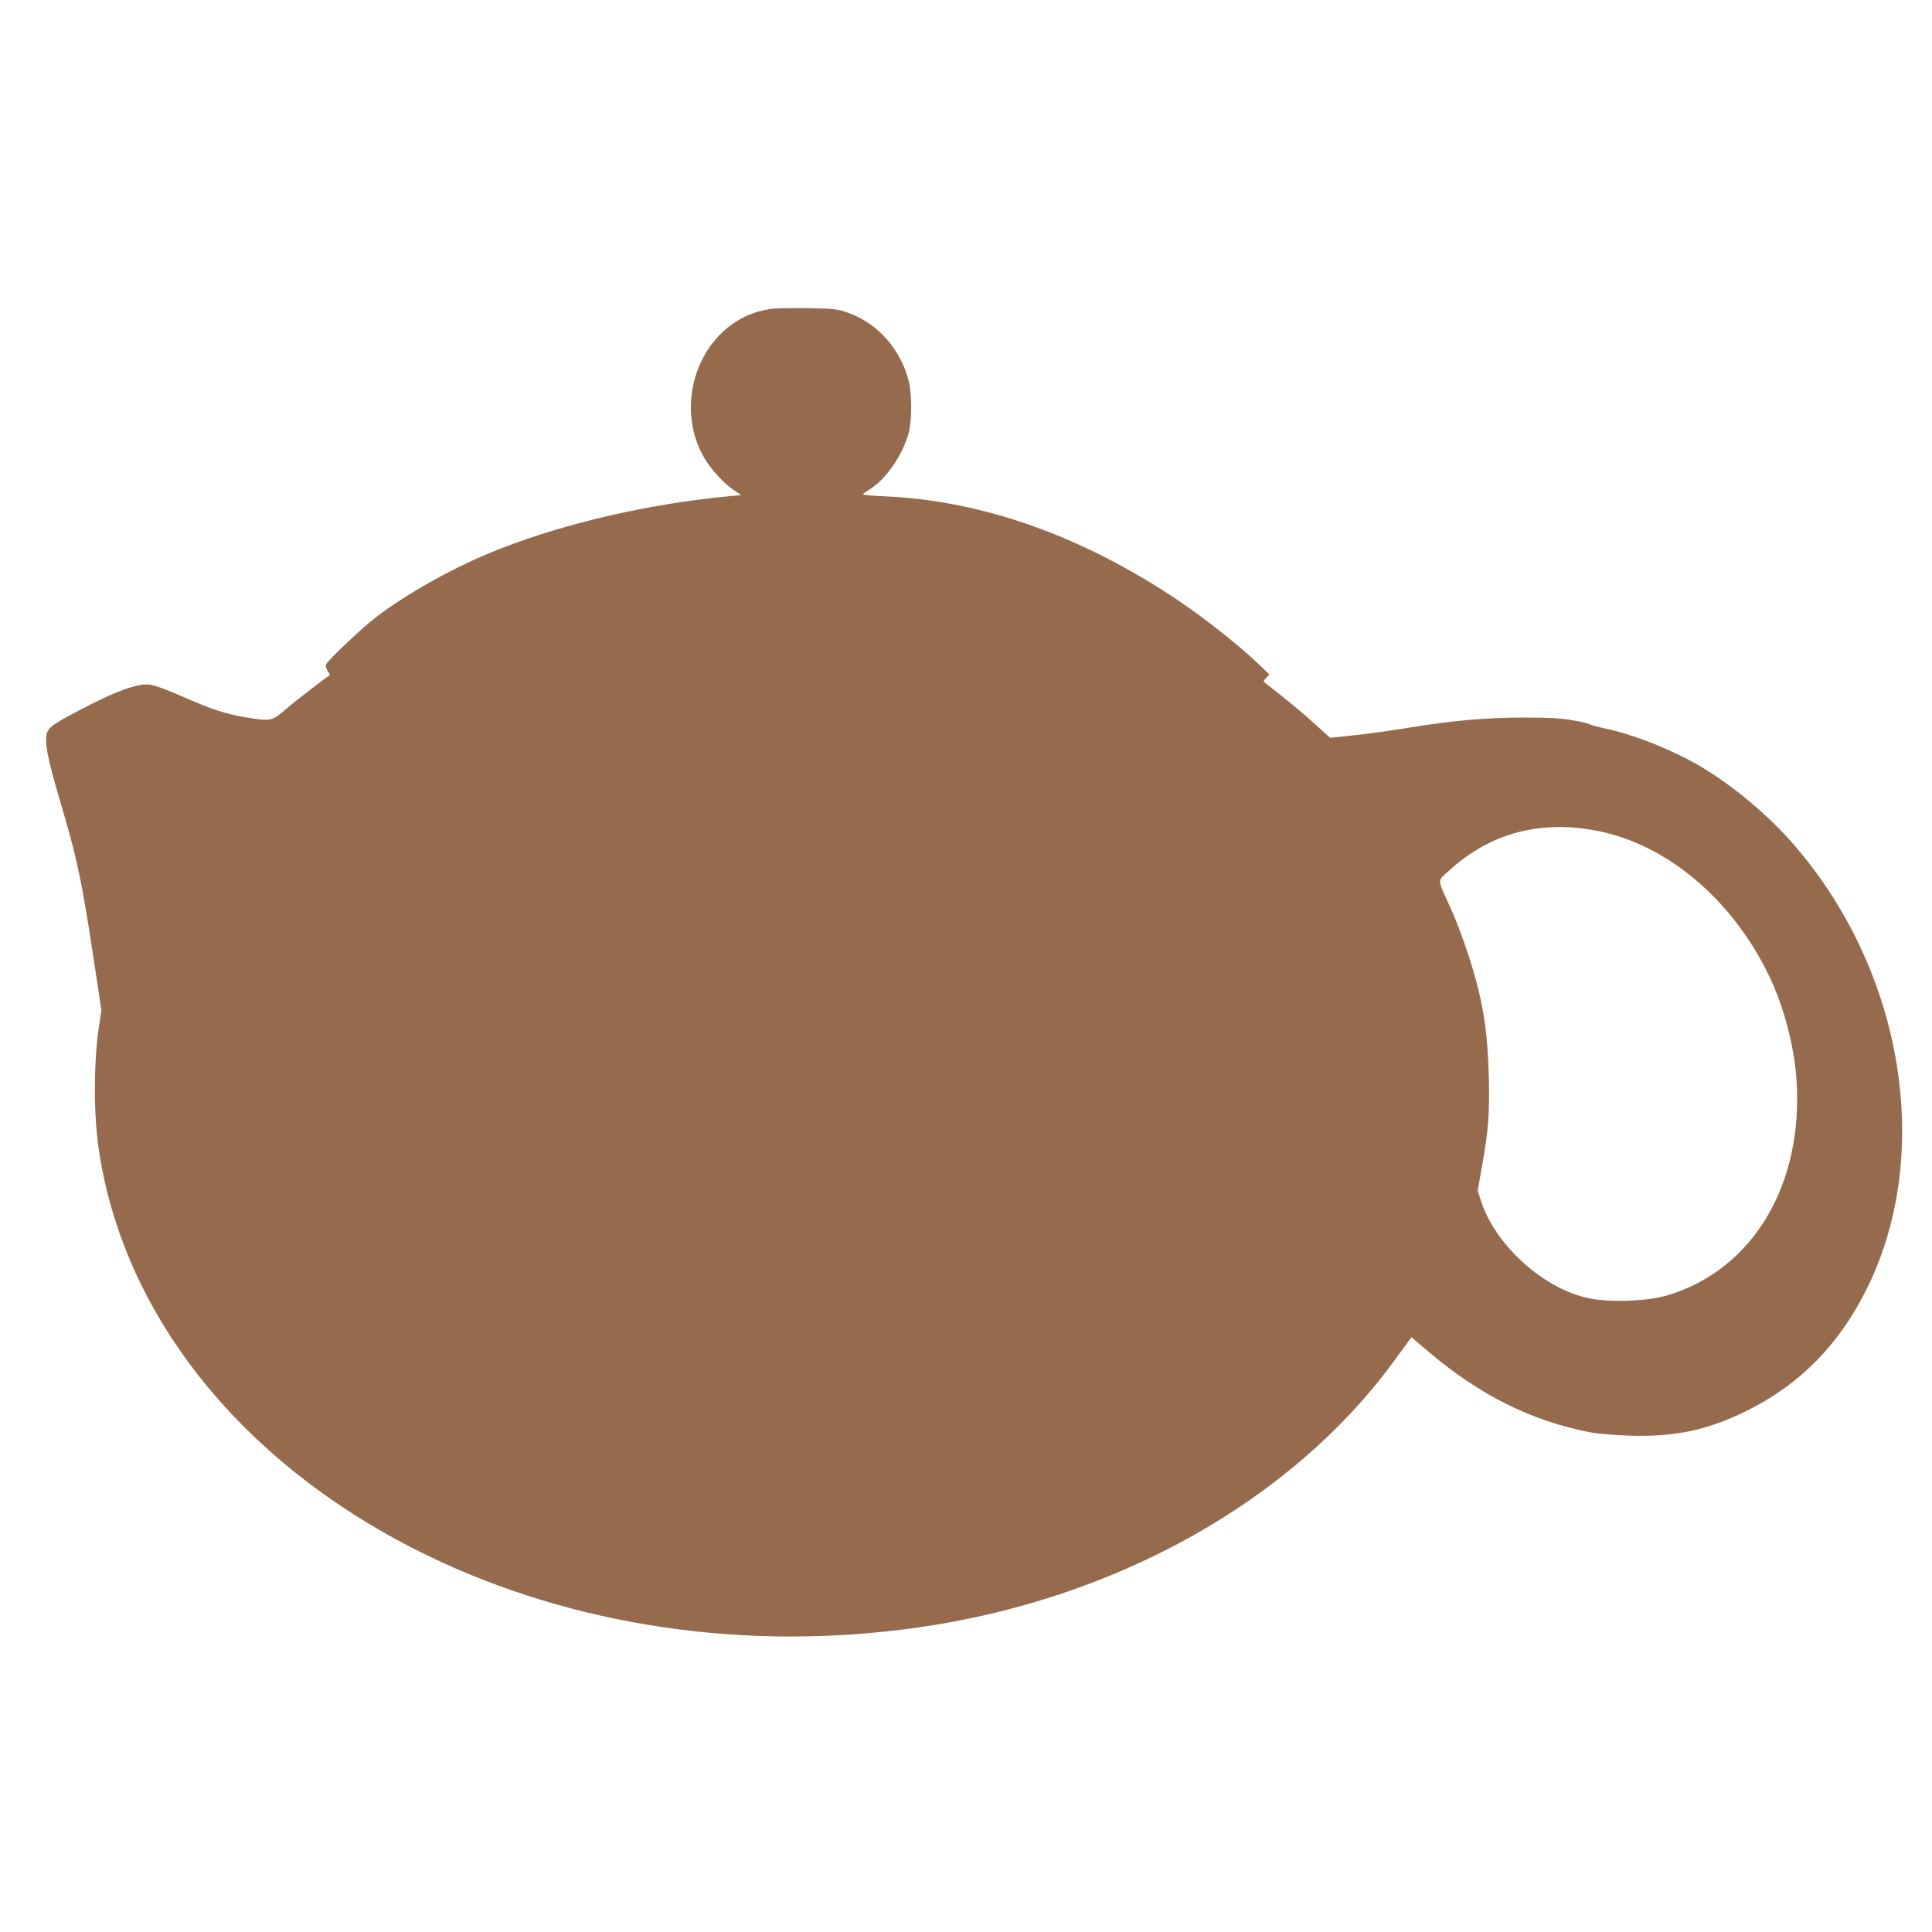 <svg width="32" height="32" viewBox="0 0 12000 12000" xmlns="http://www.w3.org/2000/svg">
<g transform="translate(-150, 12000) scale(1, -1)">
<path d="M4934 10081 c-28 -5 -69 -14 -90 -21 -355 -115 -515 -574 -317 -909 43 -71 122 -157 185 -198 l42 -28 -75 -7 c-498 -48 -1005 -164 -1419 -325 -269 -104 -581 -277 -779 -430 -91 -71 -286 -256 -303 -286 -7 -13 -5 -25 7 -44 9 -13 15 -26 13 -27 -24 -14 -221 -166 -275 -213 -82 -72 -92 -74 -243 -49 -125 20 -216 50 -395 129 -98 43 -178 72 -207 75 -69 7 -189 -34 -360 -121 -226 -115 -266 -142 -277 -182 -15 -55 5 -158 76 -399 113 -379 143 -521 222 -1051 l41 -270 -16 -105 c-33 -222 -33 -547 1 -769 158 -1041 907 -1962 2039 -2512 909 -441 1983 -599 3046 -448 1227 174 2318 783 2954 1649 43 58 85 116 95 130 l18 24 99 -84 c317 -271 641 -434 1004 -505 47 -10 158 -19 250 -22 285 -9 488 34 735 157 329 164 573 414 745 765 407 834 223 1956 -450 2739 -153 179 -361 356 -560 479 -177 109 -433 213 -620 252 -47 10 -90 22 -96 26 -5 5 -53 16 -105 25 -70 13 -149 17 -309 17 -238 -1 -434 -18 -710 -63 -96 -16 -245 -37 -331 -46 l-157 -17 -103 93 c-88 79 -149 129 -293 242 -21 16 -21 16 -1 38 l19 21 -79 76 c-112 106 -317 268 -470 372 -600 407 -1225 631 -1837 658 -76 3 -138 9 -138 12 0 3 19 17 41 31 102 62 209 218 244 355 20 78 19 240 -1 319 -50 198 -194 359 -378 424 -64 23 -89 25 -251 28 -99 1 -203 -1 -231 -5z m5140 -3242 c432 -86 834 -425 1062 -896 93 -192 157 -433 172 -644 46 -657 -270 -1186 -803 -1345 -119 -35 -344 -45 -475 -20 -283 53 -591 327 -681 606 l-21 65 26 145 c41 228 49 334 43 570 -8 300 -40 486 -132 765 -29 88 -76 212 -105 275 -86 190 -85 163 -10 232 255 234 567 317 924 247z" fill="#966a4d"/>
</g>
</svg>